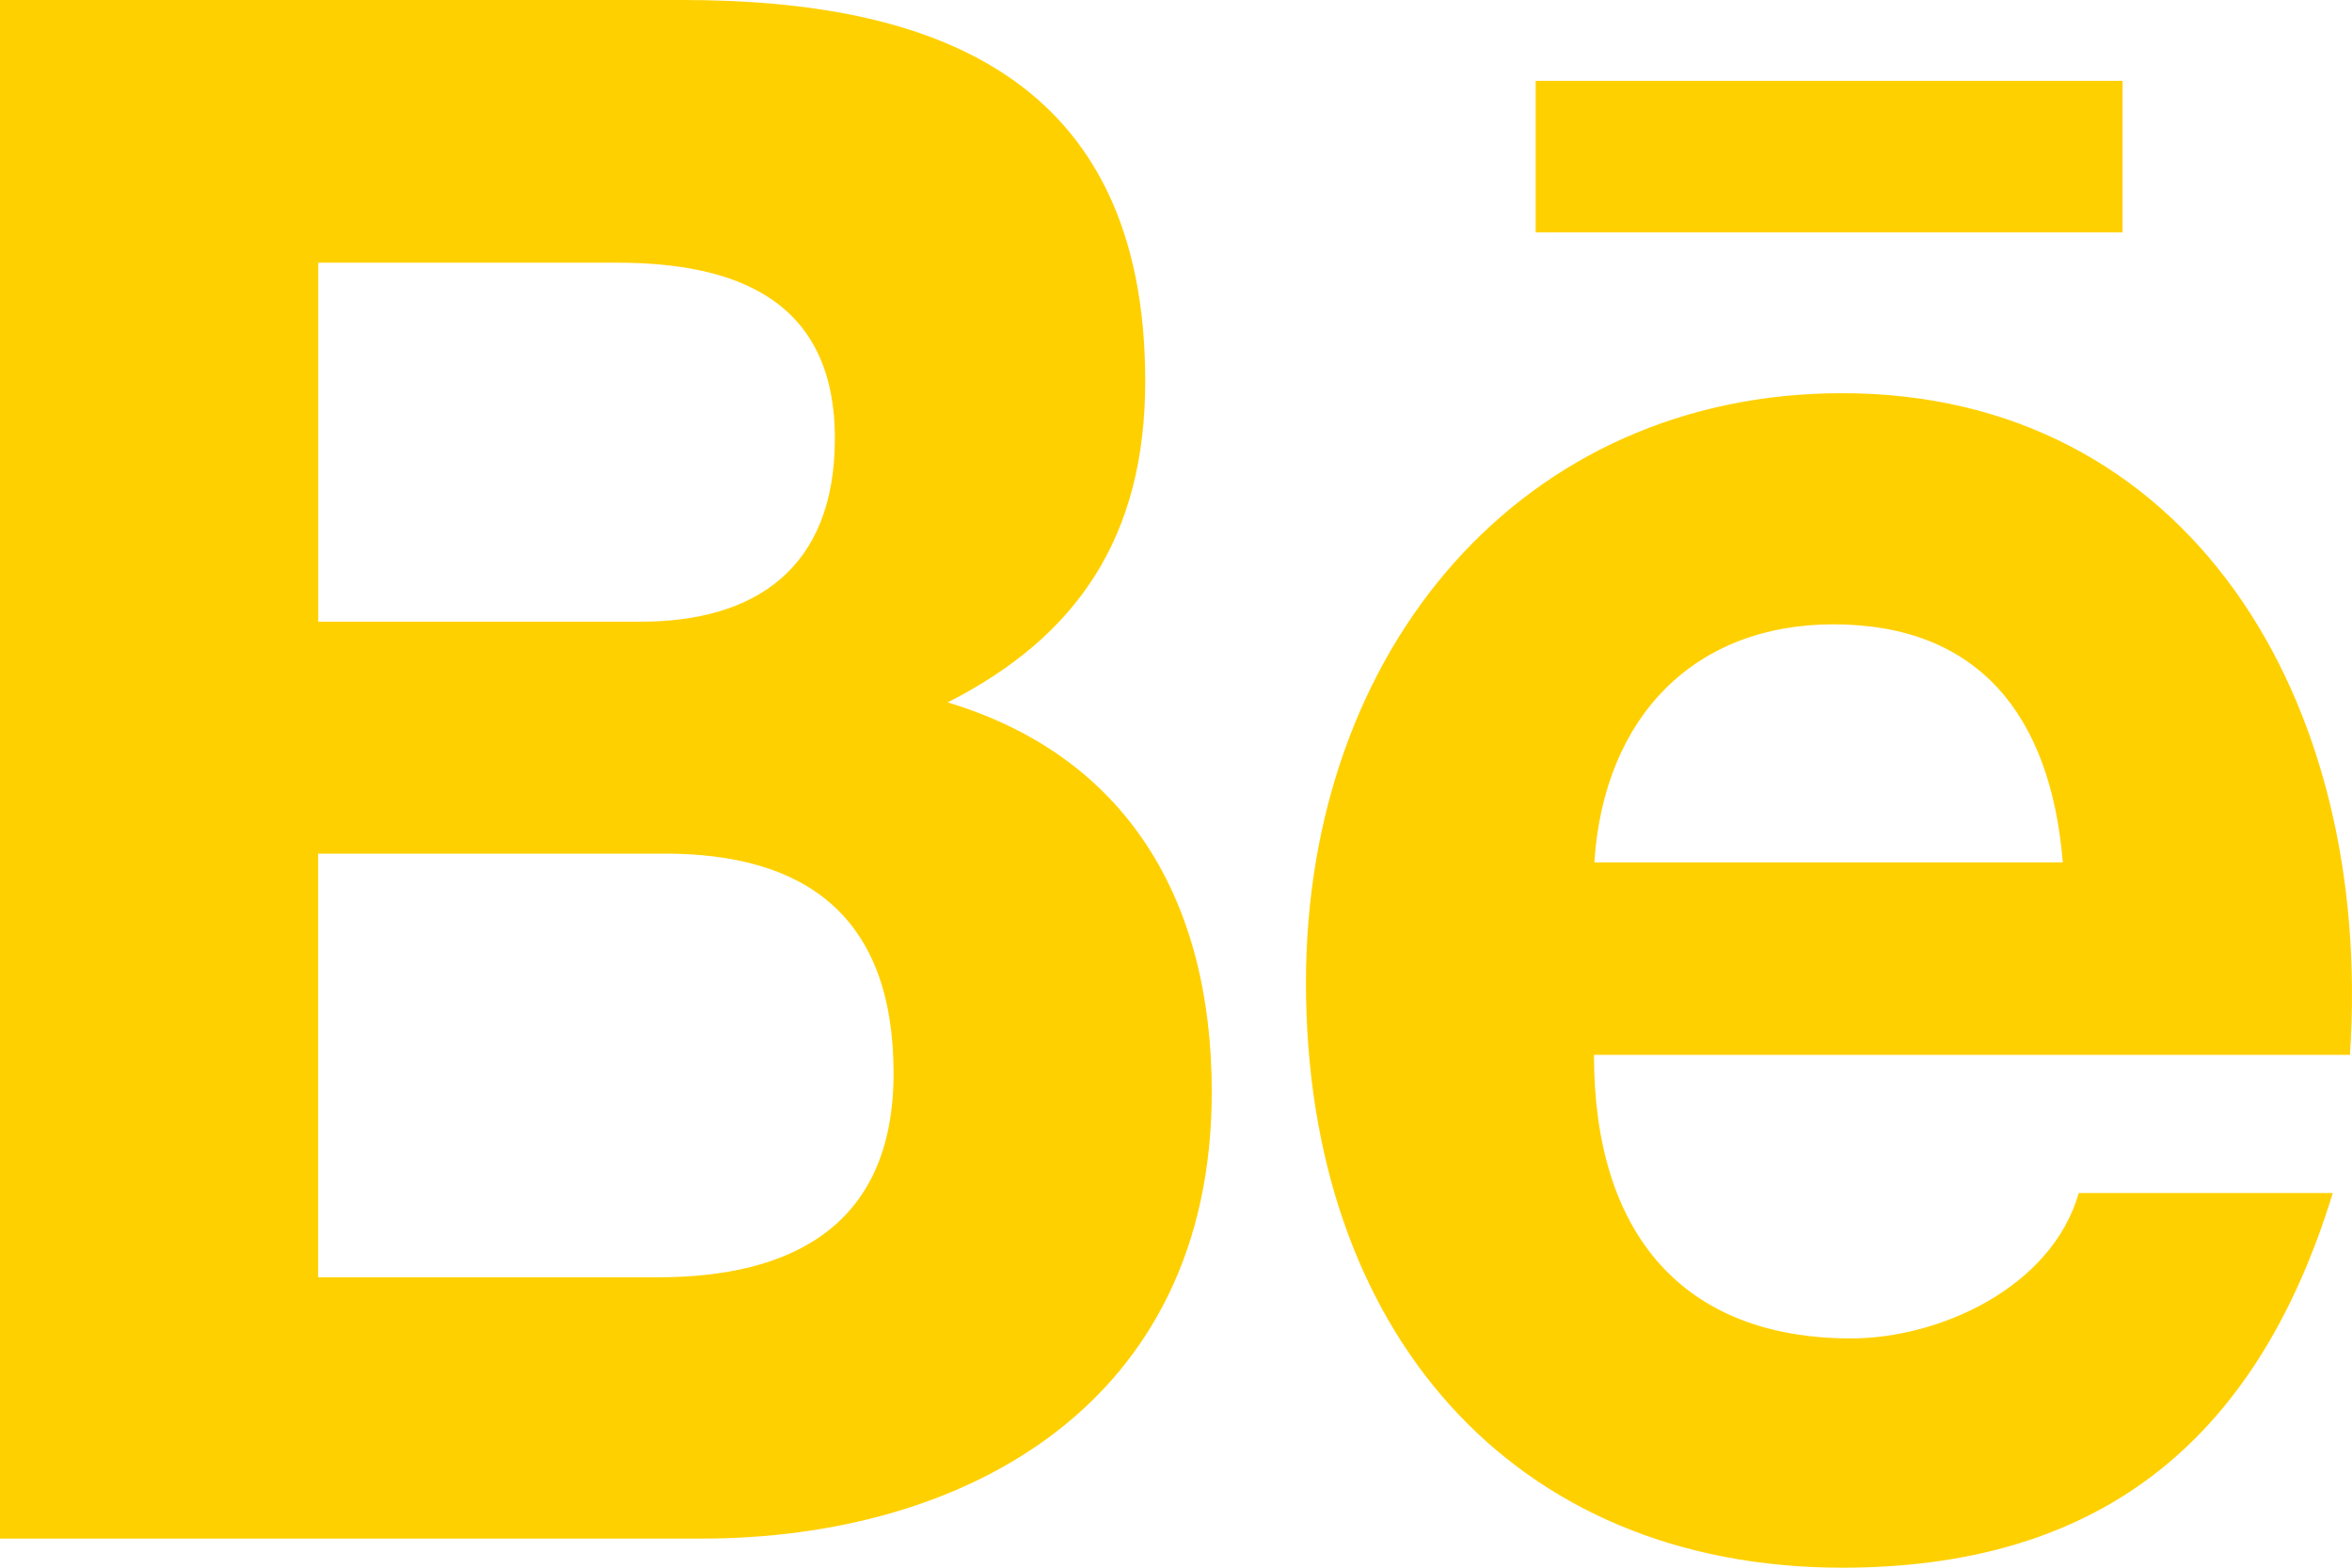 <svg width="24" height="16" viewBox="0 0 24 16" fill="none" xmlns="http://www.w3.org/2000/svg">
<path d="M12.365 11.144C12.365 9.172 11.486 7.715 9.67 7.169C10.995 6.496 11.686 5.476 11.686 3.89C11.686 0.763 9.494 0 6.964 0H0V15.703H7.159C9.844 15.703 12.365 14.334 12.365 11.144ZM3.247 2.681H6.293C7.464 2.681 8.519 3.03 8.519 4.475C8.519 5.808 7.698 6.345 6.538 6.345H3.247V2.681ZM3.246 13.036V8.712H6.784C8.213 8.712 9.118 9.345 9.118 10.954C9.118 12.54 8.038 13.036 6.717 13.036H3.246Z" fill="#ffd000"/>
<path d="M18.799 16C21.354 16 23.008 14.777 23.804 12.176H21.212C20.933 13.147 19.782 13.66 18.89 13.66C17.169 13.66 16.265 12.588 16.265 10.766H23.979C24.223 7.12 22.319 4.013 18.798 4.013C15.539 4.013 13.326 6.617 13.326 10.03C13.326 13.571 15.423 16 18.799 16ZM18.707 6.372C20.183 6.372 20.925 7.294 21.049 8.801H16.269C16.366 7.306 17.299 6.372 18.707 6.372Z" fill="#ffd000"/>
<path d="M15.67 0.825H21.659V2.372H15.67V0.825Z" fill="#ffd000"/>
</svg>
